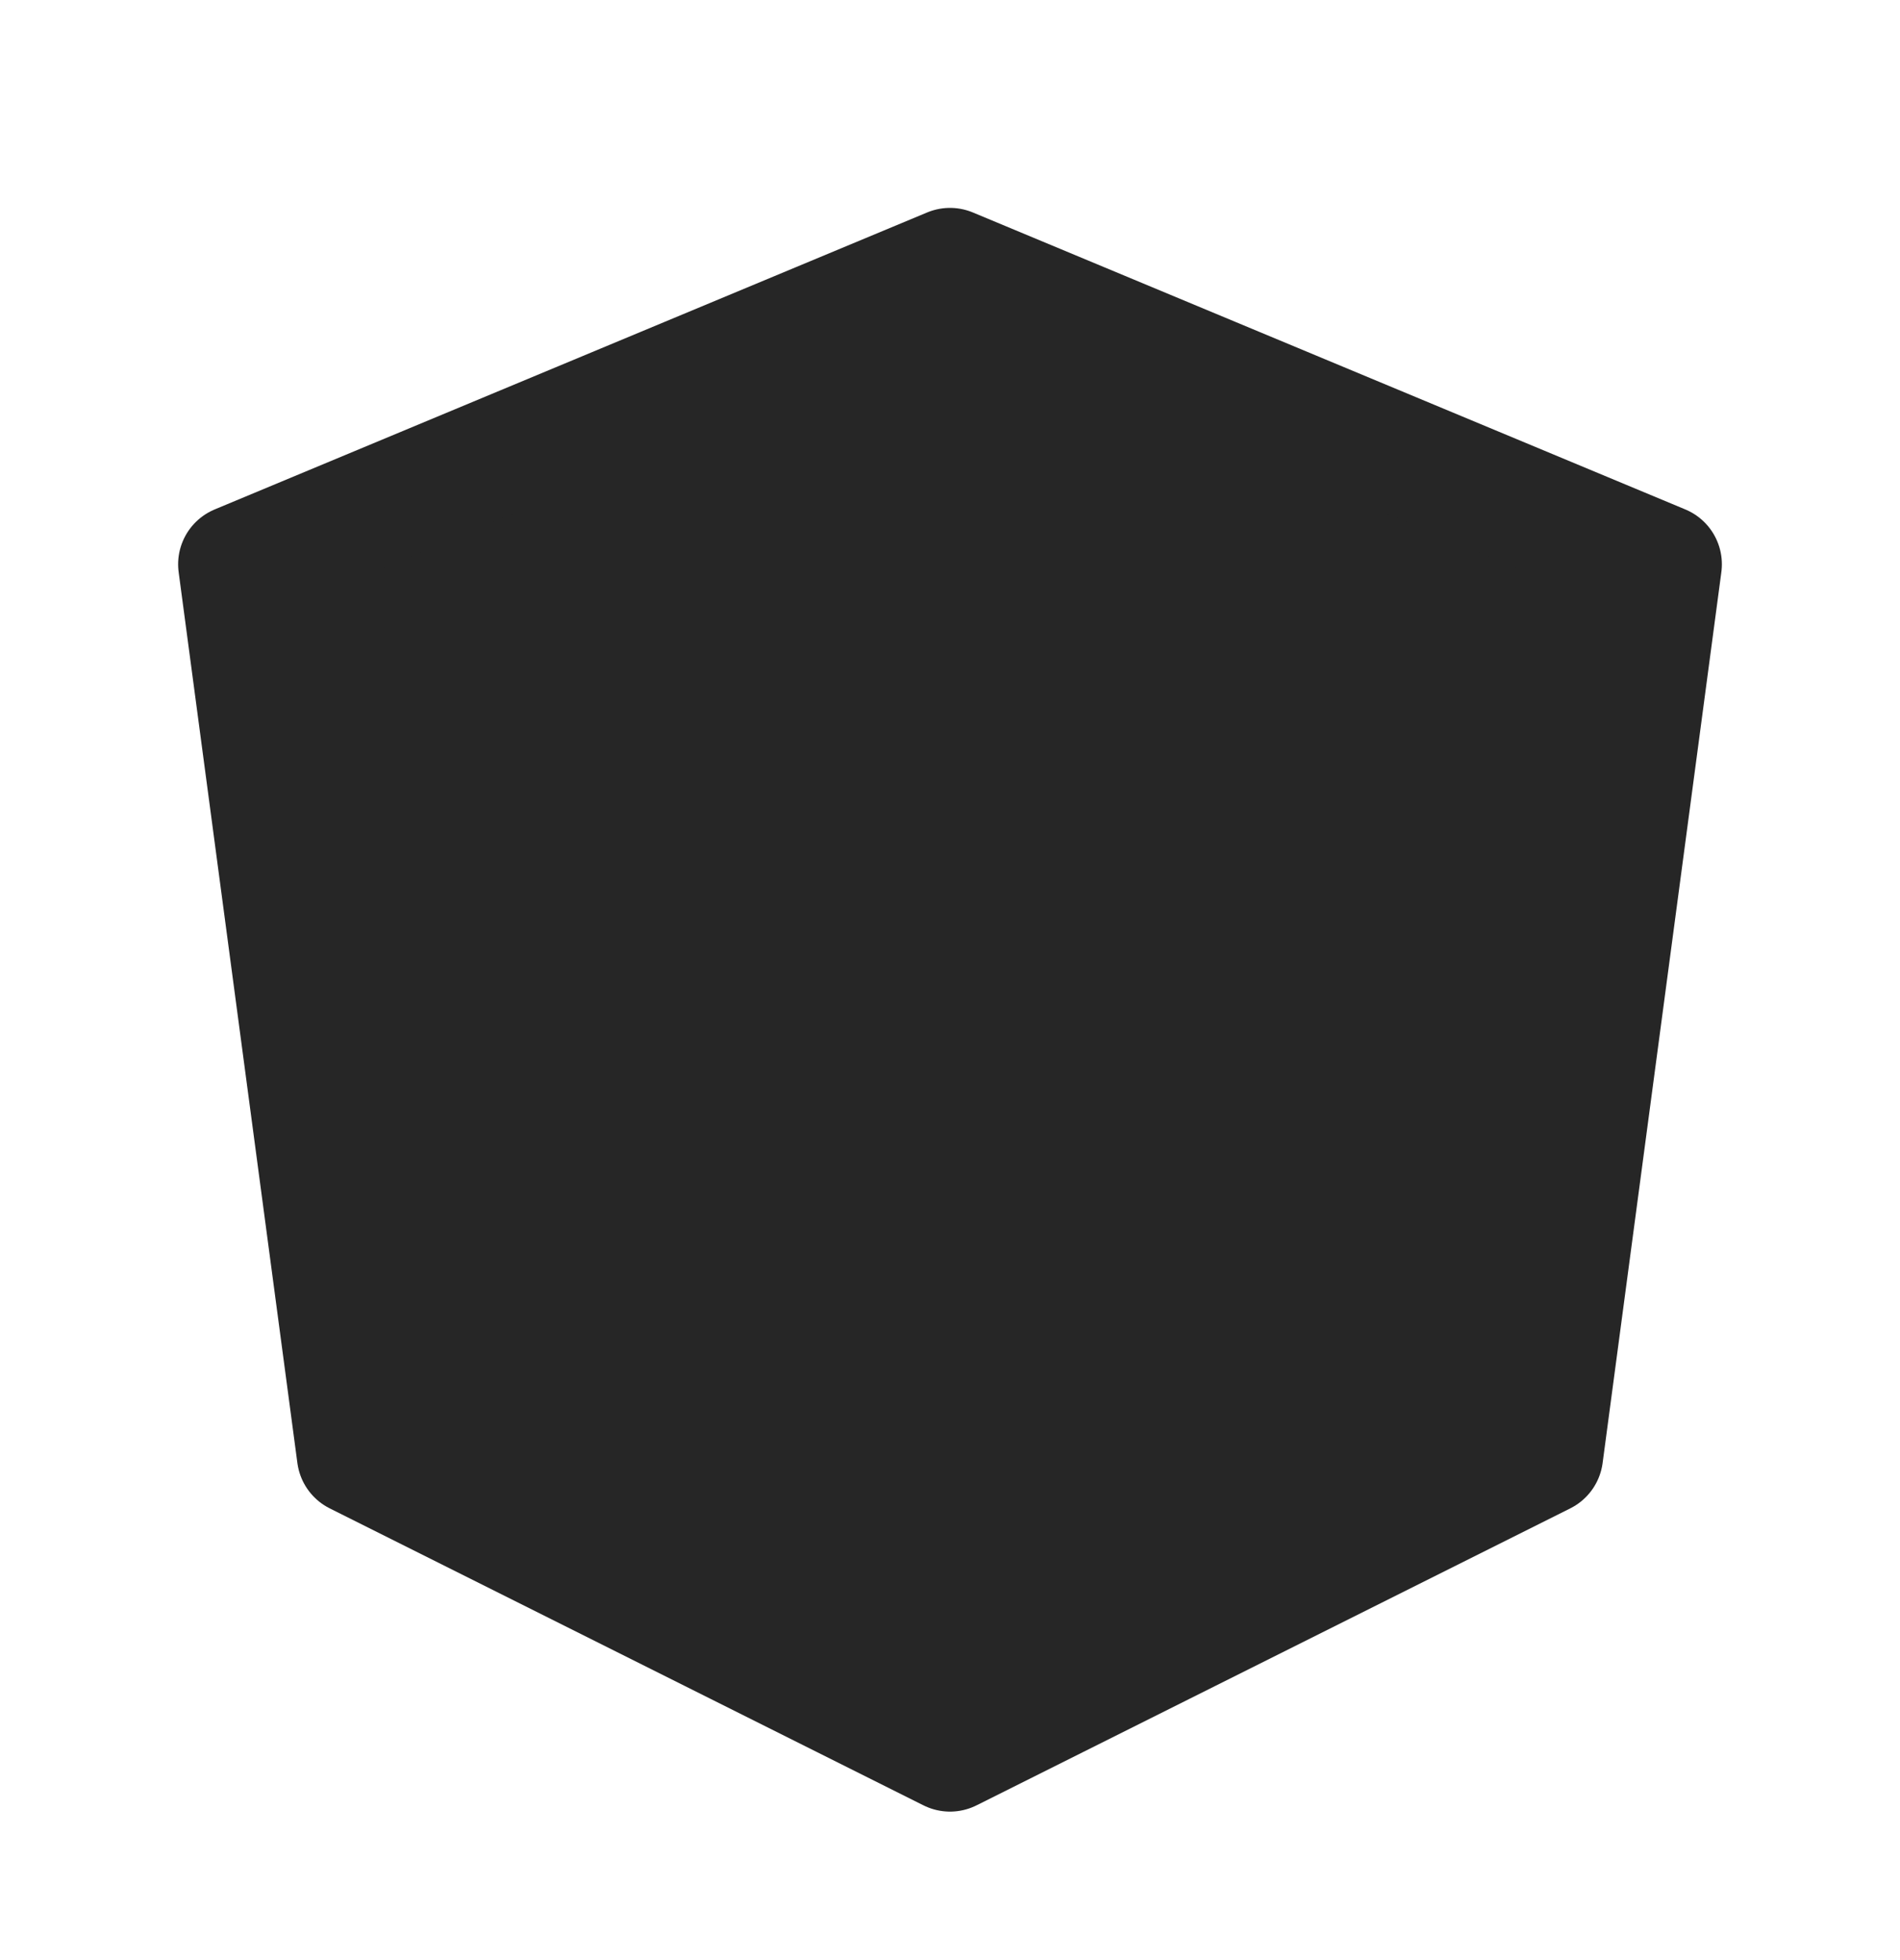 <svg width="32" height="33" viewBox="0 0 32 33" fill="none" xmlns="http://www.w3.org/2000/svg">
<g id="Phosphor Icons / AngularLogo / Regular">
<path id="Vector" d="M16 29.5L26 24.5L28 9.5L16 4.5L4 9.5L6 24.5L16 29.5Z" fill="#262626" stroke="#262626" stroke-width="2" stroke-linecap="round" stroke-linejoin="round"/>
</g>
</svg>
